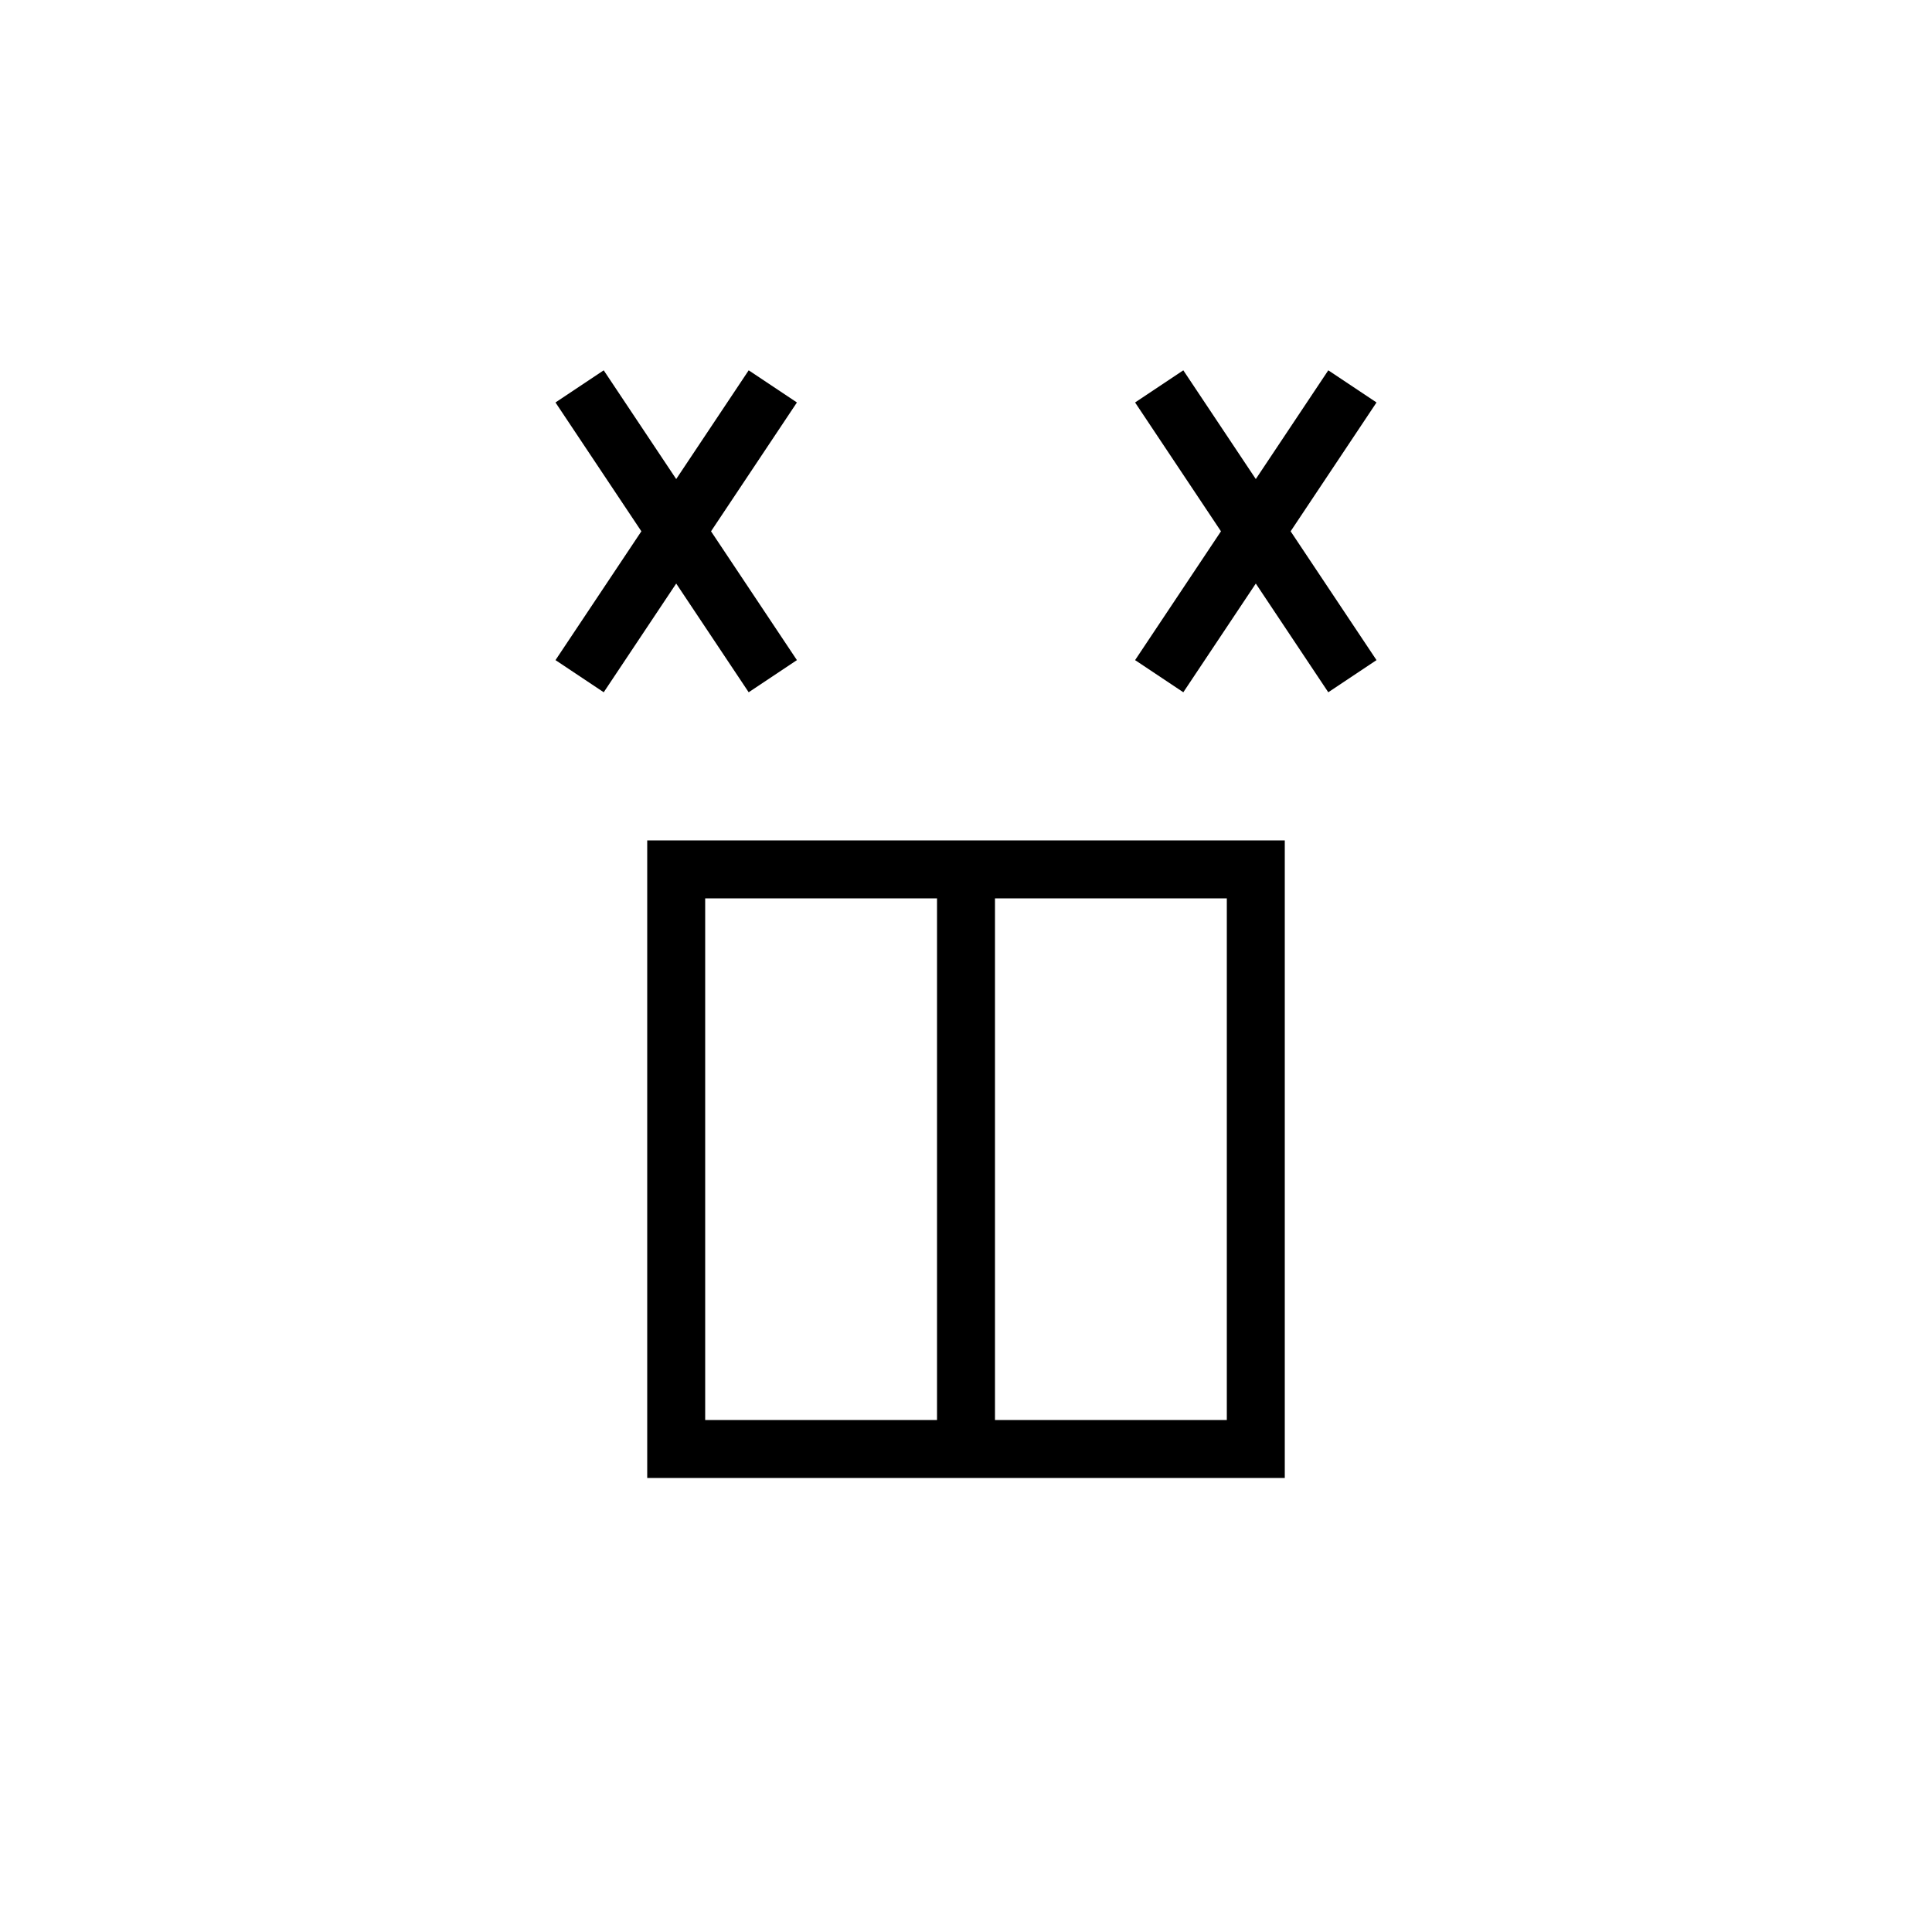 <svg xmlns="http://www.w3.org/2000/svg" viewBox="0 0 100 100" width="100" height="100">
  <g stroke="black" stroke-width="3" fill="none">
    <!-- 竹冠 -->
    <path d="M30 20 L40 35" />
    <path d="M40 20 L30 35" />
    <path d="M60 20 L70 35" />
    <path d="M70 20 L60 35" />
    
    <!-- 本体（管の中身） -->
    <rect x="35" y="45" width="30" height="30" />
    <line x1="50" y1="45" x2="50" y2="75" />
  </g>
</svg>
